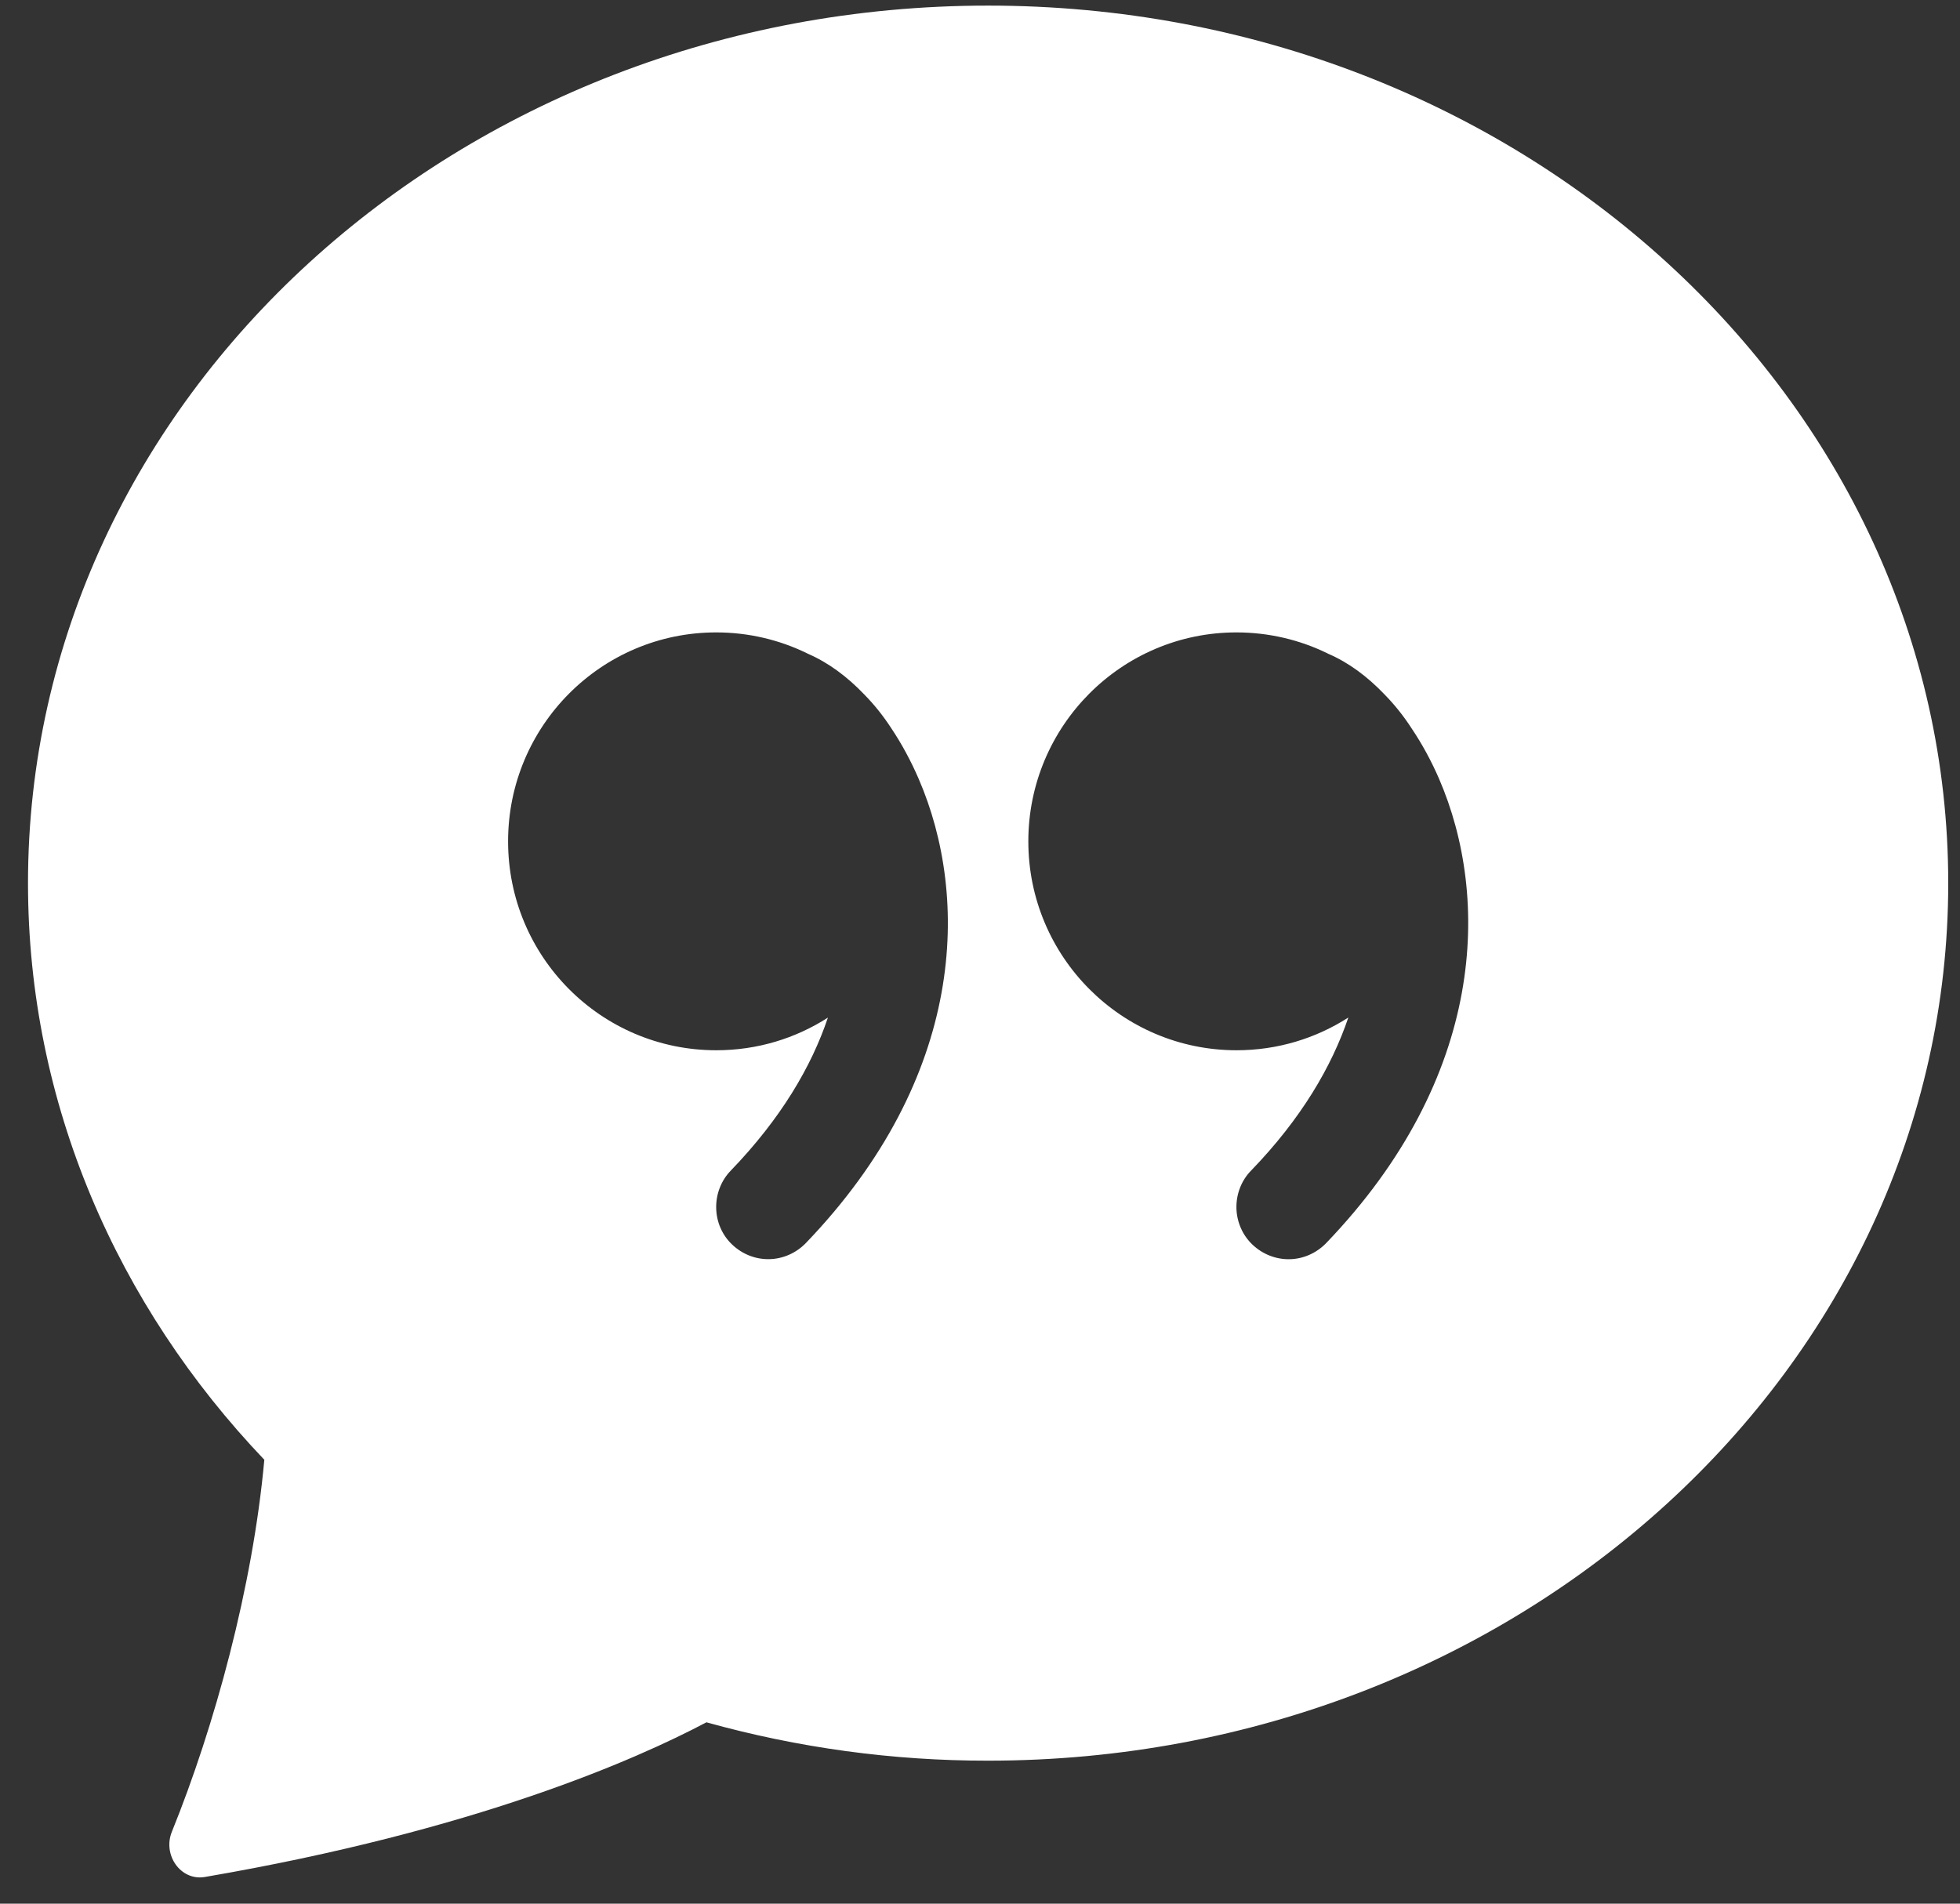 <svg width="35" height="34" viewBox="0 0 35 34" fill="none" xmlns="http://www.w3.org/2000/svg">
<rect x="0" y="0" width="35" height="34" fill="#333333" stroke="none"/>
<path fill-rule="evenodd" clip-rule="evenodd" d="M34.79 15.773C34.79 24.429 27.114 31.446 17.645 31.446C15.947 31.448 14.256 31.218 12.615 30.761C11.364 31.423 8.49 32.695 3.655 33.524C3.226 33.595 2.9 33.13 3.07 32.713C3.828 30.841 4.514 28.347 4.72 26.072C2.095 23.318 0.5 19.713 0.5 15.773C0.5 7.117 8.177 0.1 17.645 0.1C27.114 0.1 34.79 7.117 34.79 15.773ZM15.918 13.01C16.104 13.288 16.267 13.592 16.404 13.908C17.322 16.03 17.247 19.23 14.386 22.206C14.211 22.383 13.978 22.485 13.734 22.489C13.49 22.493 13.254 22.4 13.074 22.228C12.986 22.145 12.915 22.044 12.866 21.931C12.817 21.819 12.791 21.697 12.789 21.573C12.787 21.449 12.809 21.326 12.854 21.212C12.899 21.097 12.966 20.993 13.05 20.907C13.948 19.976 14.491 19.046 14.784 18.175C14.208 18.545 13.524 18.758 12.791 18.758C10.733 18.758 9.073 17.087 9.073 15.027C9.073 12.967 10.736 11.295 12.789 11.295C13.37 11.295 13.92 11.429 14.409 11.667L14.426 11.676C14.788 11.832 15.127 12.083 15.431 12.401C15.614 12.587 15.776 12.791 15.918 13.01ZM24.075 18.175C23.498 18.545 22.814 18.758 22.081 18.758C20.028 18.758 18.363 17.087 18.363 15.027C18.363 12.967 20.028 11.295 22.079 11.295C22.66 11.295 23.211 11.429 23.7 11.667L23.717 11.676C24.081 11.832 24.418 12.083 24.722 12.401C24.904 12.587 25.067 12.791 25.208 13.01C25.395 13.288 25.56 13.592 25.697 13.908C26.614 16.03 26.537 19.23 23.678 22.206C23.503 22.384 23.27 22.486 23.026 22.49C22.781 22.494 22.545 22.4 22.364 22.228C22.277 22.145 22.206 22.044 22.157 21.931C22.108 21.819 22.081 21.697 22.079 21.573C22.077 21.449 22.099 21.326 22.144 21.212C22.189 21.097 22.256 20.993 22.341 20.907C23.241 19.976 23.781 19.046 24.077 18.175H24.075Z" fill="white"/>
</svg>
